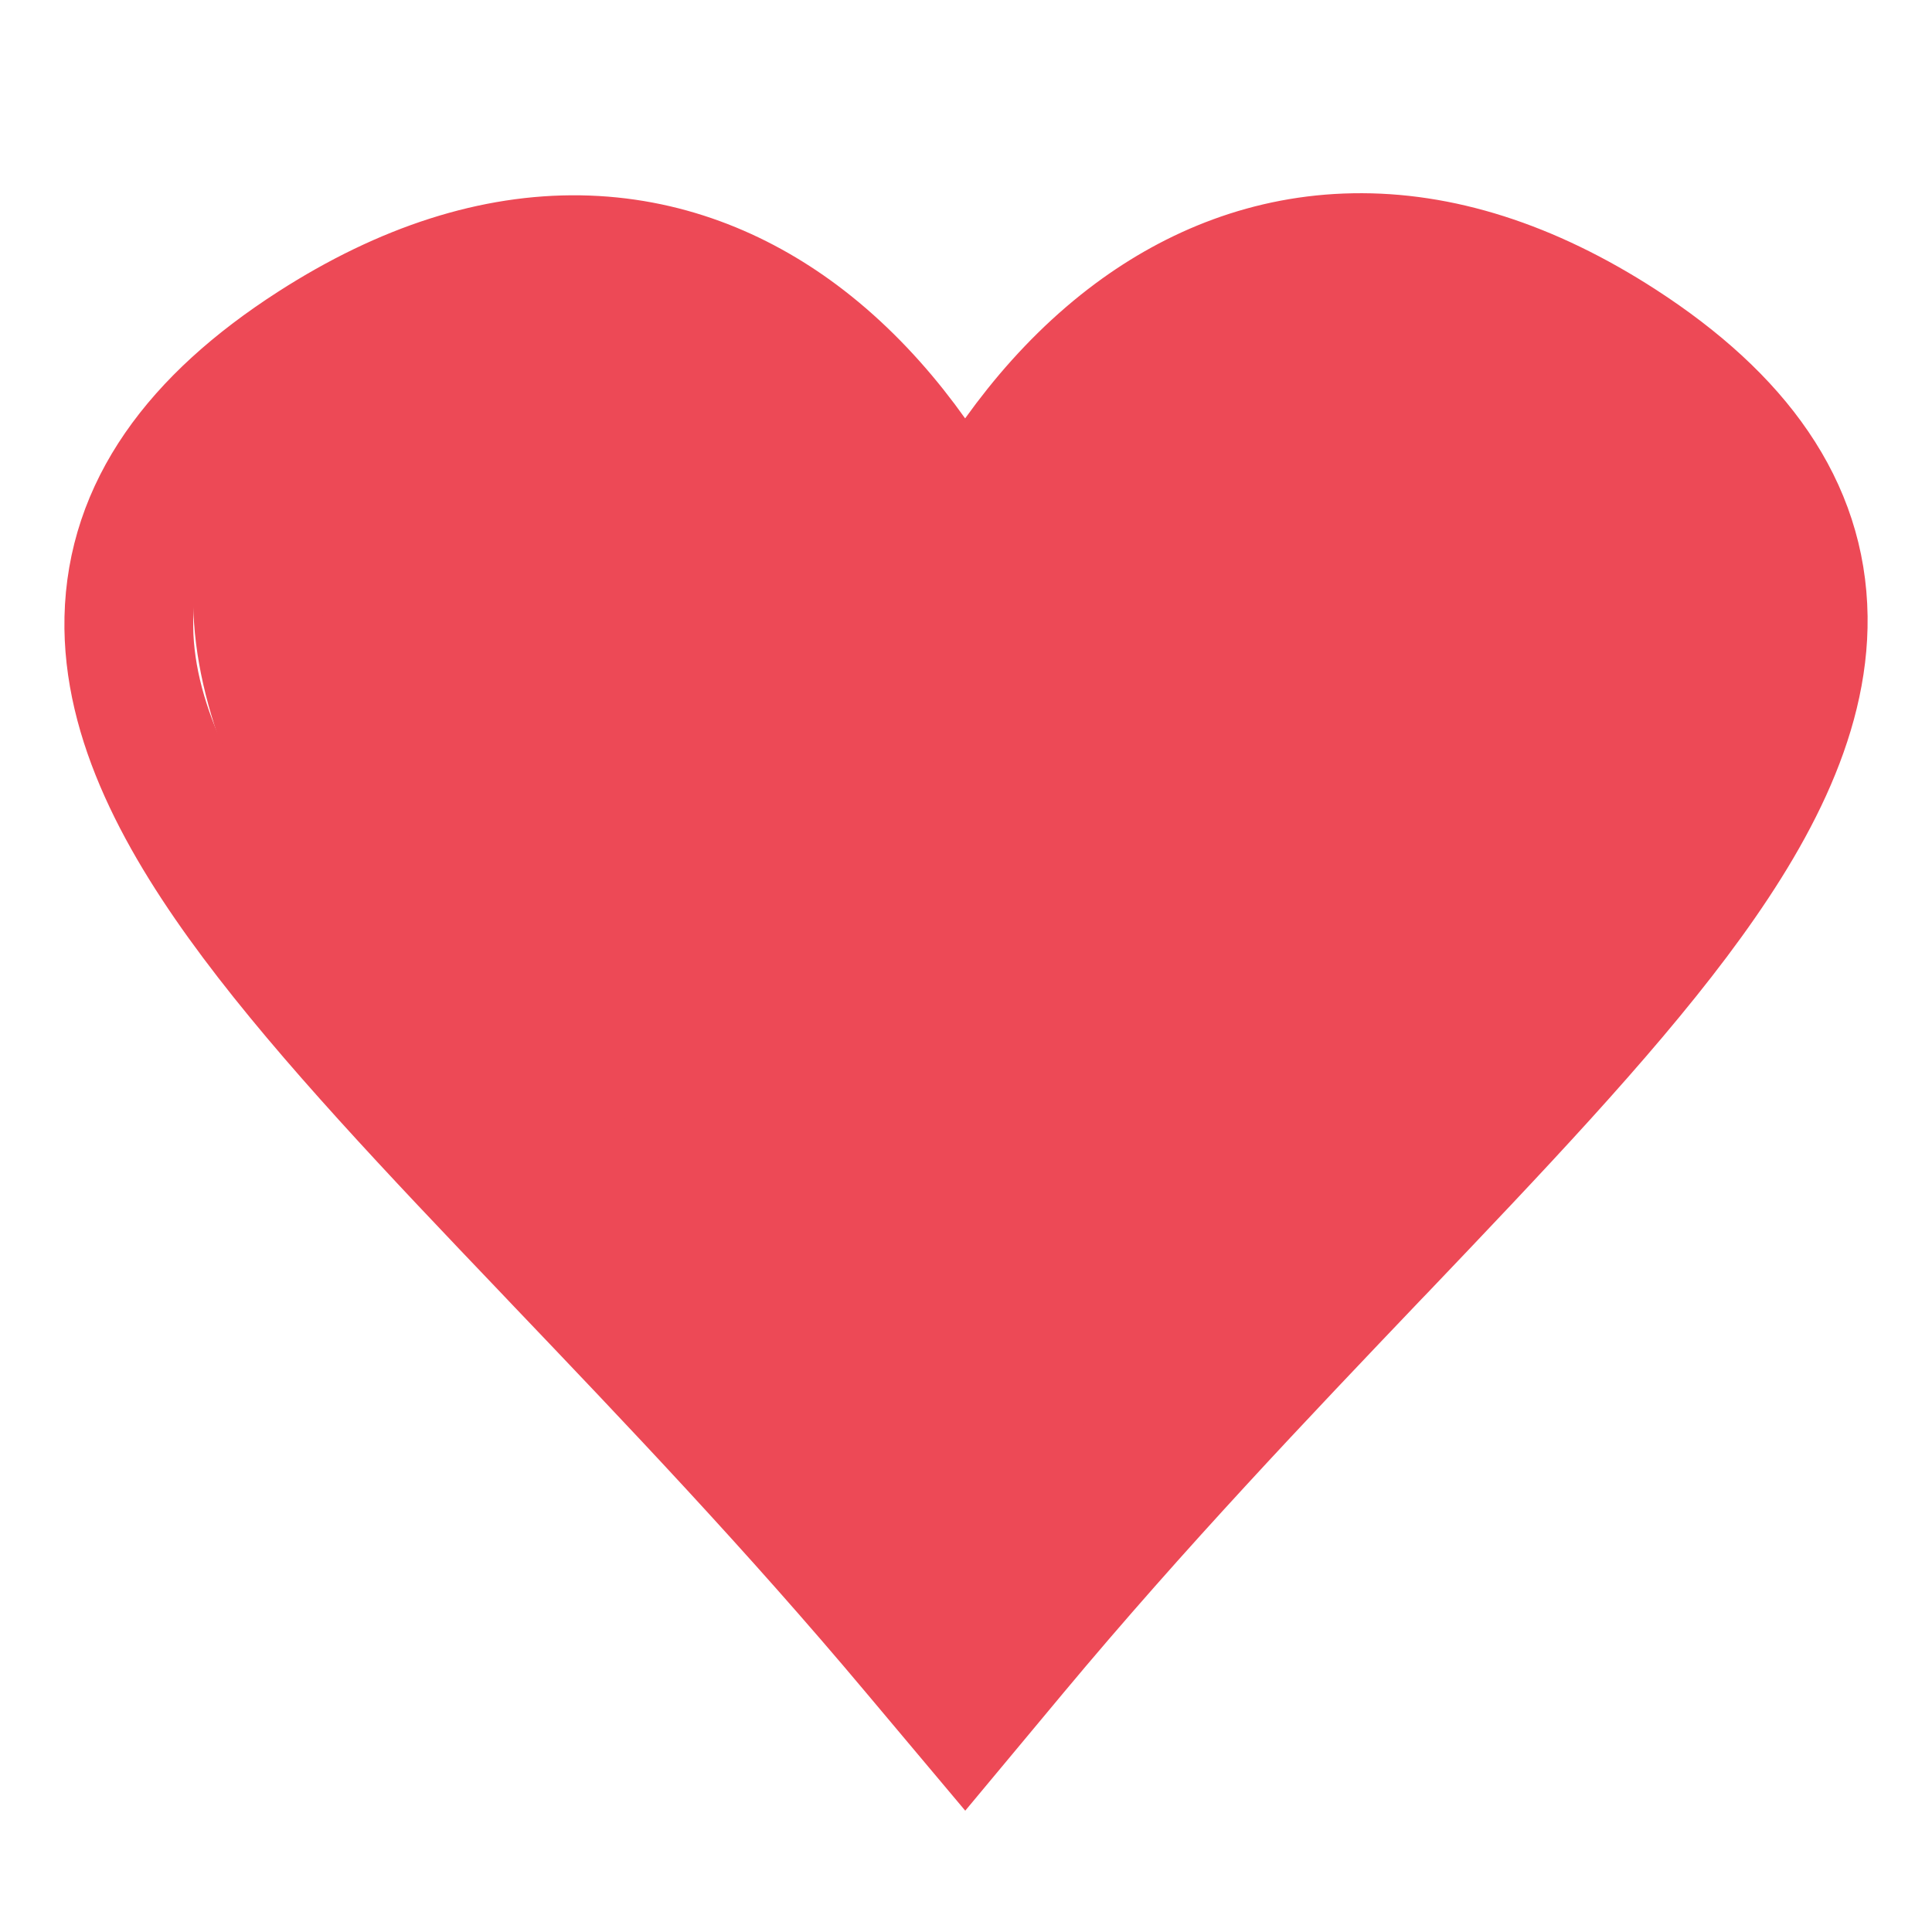 <svg width="30" height="30" viewBox="0 0 30 30" fill="none" xmlns="http://www.w3.org/2000/svg">
<path d="M18.708 6.431C32.339 1.872 27.675 12.591 15.479 24.685C3.283 14.057 27.316 15.31 11.227 20.61C5.075 14.359 -0.306 2.485 11.227 5.574C29.11 25.935 0.413 20.18 18.708 6.431Z" fill="#ED4956"/>
<path d="M15.462 25C7.923 17.082 -0.023 9.414 6.293 5.83C11.346 2.963 14.511 8.47 15.462 11.581C16.408 8.465 19.661 2.93 24.691 5.801C30.979 9.39 22.967 17.07 15.462 25" stroke="#ED4956" stroke-width="2" stroke-linecap="round"/>
<path d="M14.984 8.413C14.357 7.2 13.498 6.047 12.395 5.225C11.448 4.52 10.308 4.053 8.998 4.033C7.692 4.014 6.304 4.441 4.856 5.373C3.053 6.534 2.038 7.914 2.001 9.601C1.967 11.182 2.815 12.751 3.957 14.278C5.119 15.831 6.736 17.534 8.508 19.39C8.564 19.45 8.621 19.509 8.678 19.569C10.421 21.395 12.332 23.397 14.216 25.643L14.985 26.558L15.75 25.64C17.655 23.357 19.593 21.324 21.358 19.473L21.448 19.38C23.221 17.52 24.844 15.815 26.013 14.26C27.162 12.731 28.021 11.162 28 9.58C27.977 7.891 26.972 6.505 25.174 5.34C23.729 4.404 22.338 3.978 21.027 4.001C19.712 4.023 18.566 4.494 17.61 5.202C16.494 6.03 15.62 7.191 14.984 8.413Z" stroke="#ED4956" stroke-width="2" stroke-linecap="round"/>
</svg>
